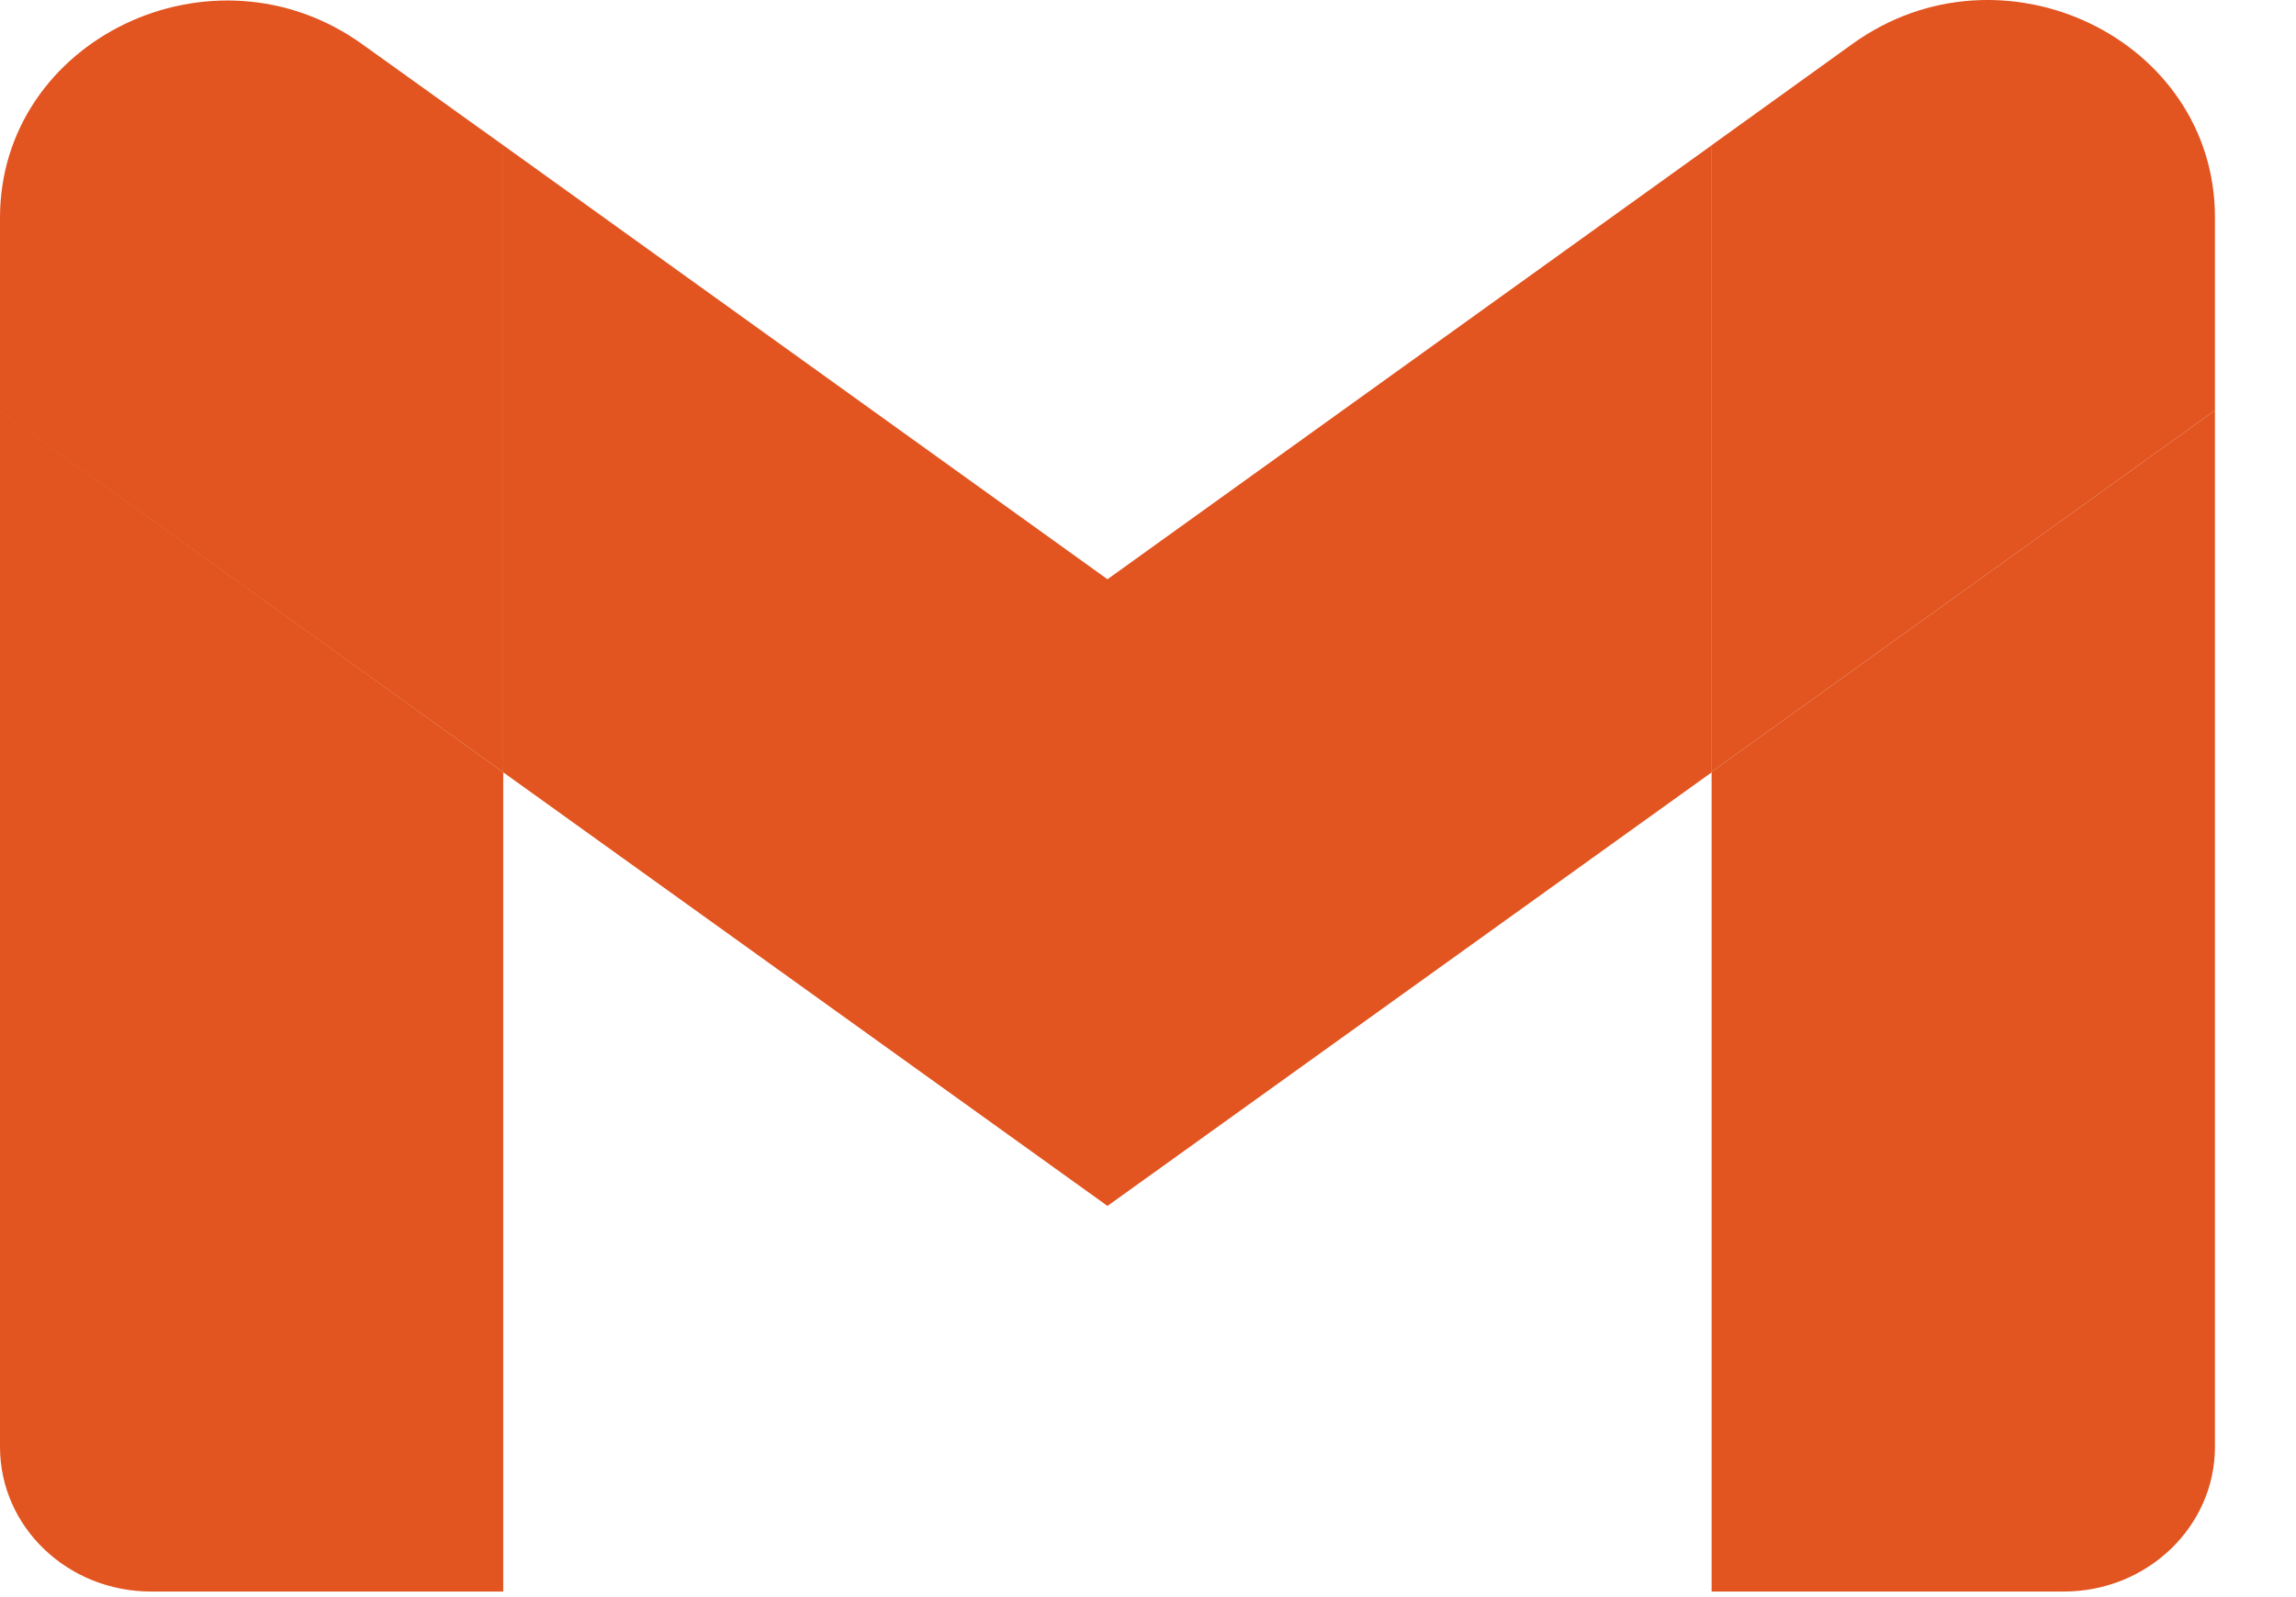<svg width="23" height="16" viewBox="0 0 23 16" fill="none" xmlns="http://www.w3.org/2000/svg">
<path d="M1.513 15.944H5.041V7.737L0 4.111V14.495C0 15.299 0.679 15.944 1.513 15.944Z" fill="#E25420"/>
<path d="M17.146 15.944H20.675C21.509 15.944 22.188 15.294 22.188 14.495V4.111L17.146 7.732V15.944Z" fill="#E25420"/>
<path d="M17.146 1.455V7.732L22.188 4.111V2.177C22.188 0.388 20.054 -0.637 18.558 0.439L17.146 1.455Z" fill="#E25420"/>
<path d="M5.041 7.737V1.455L11.094 5.803L17.147 1.455V7.737L11.094 12.081L5.041 7.737Z" fill="#E25420"/>
<path d="M0 2.182V4.116L5.041 7.737V1.455L3.63 0.444C2.134 -0.632 0 0.393 0 2.182Z" fill="#E25420"/>
</svg>
